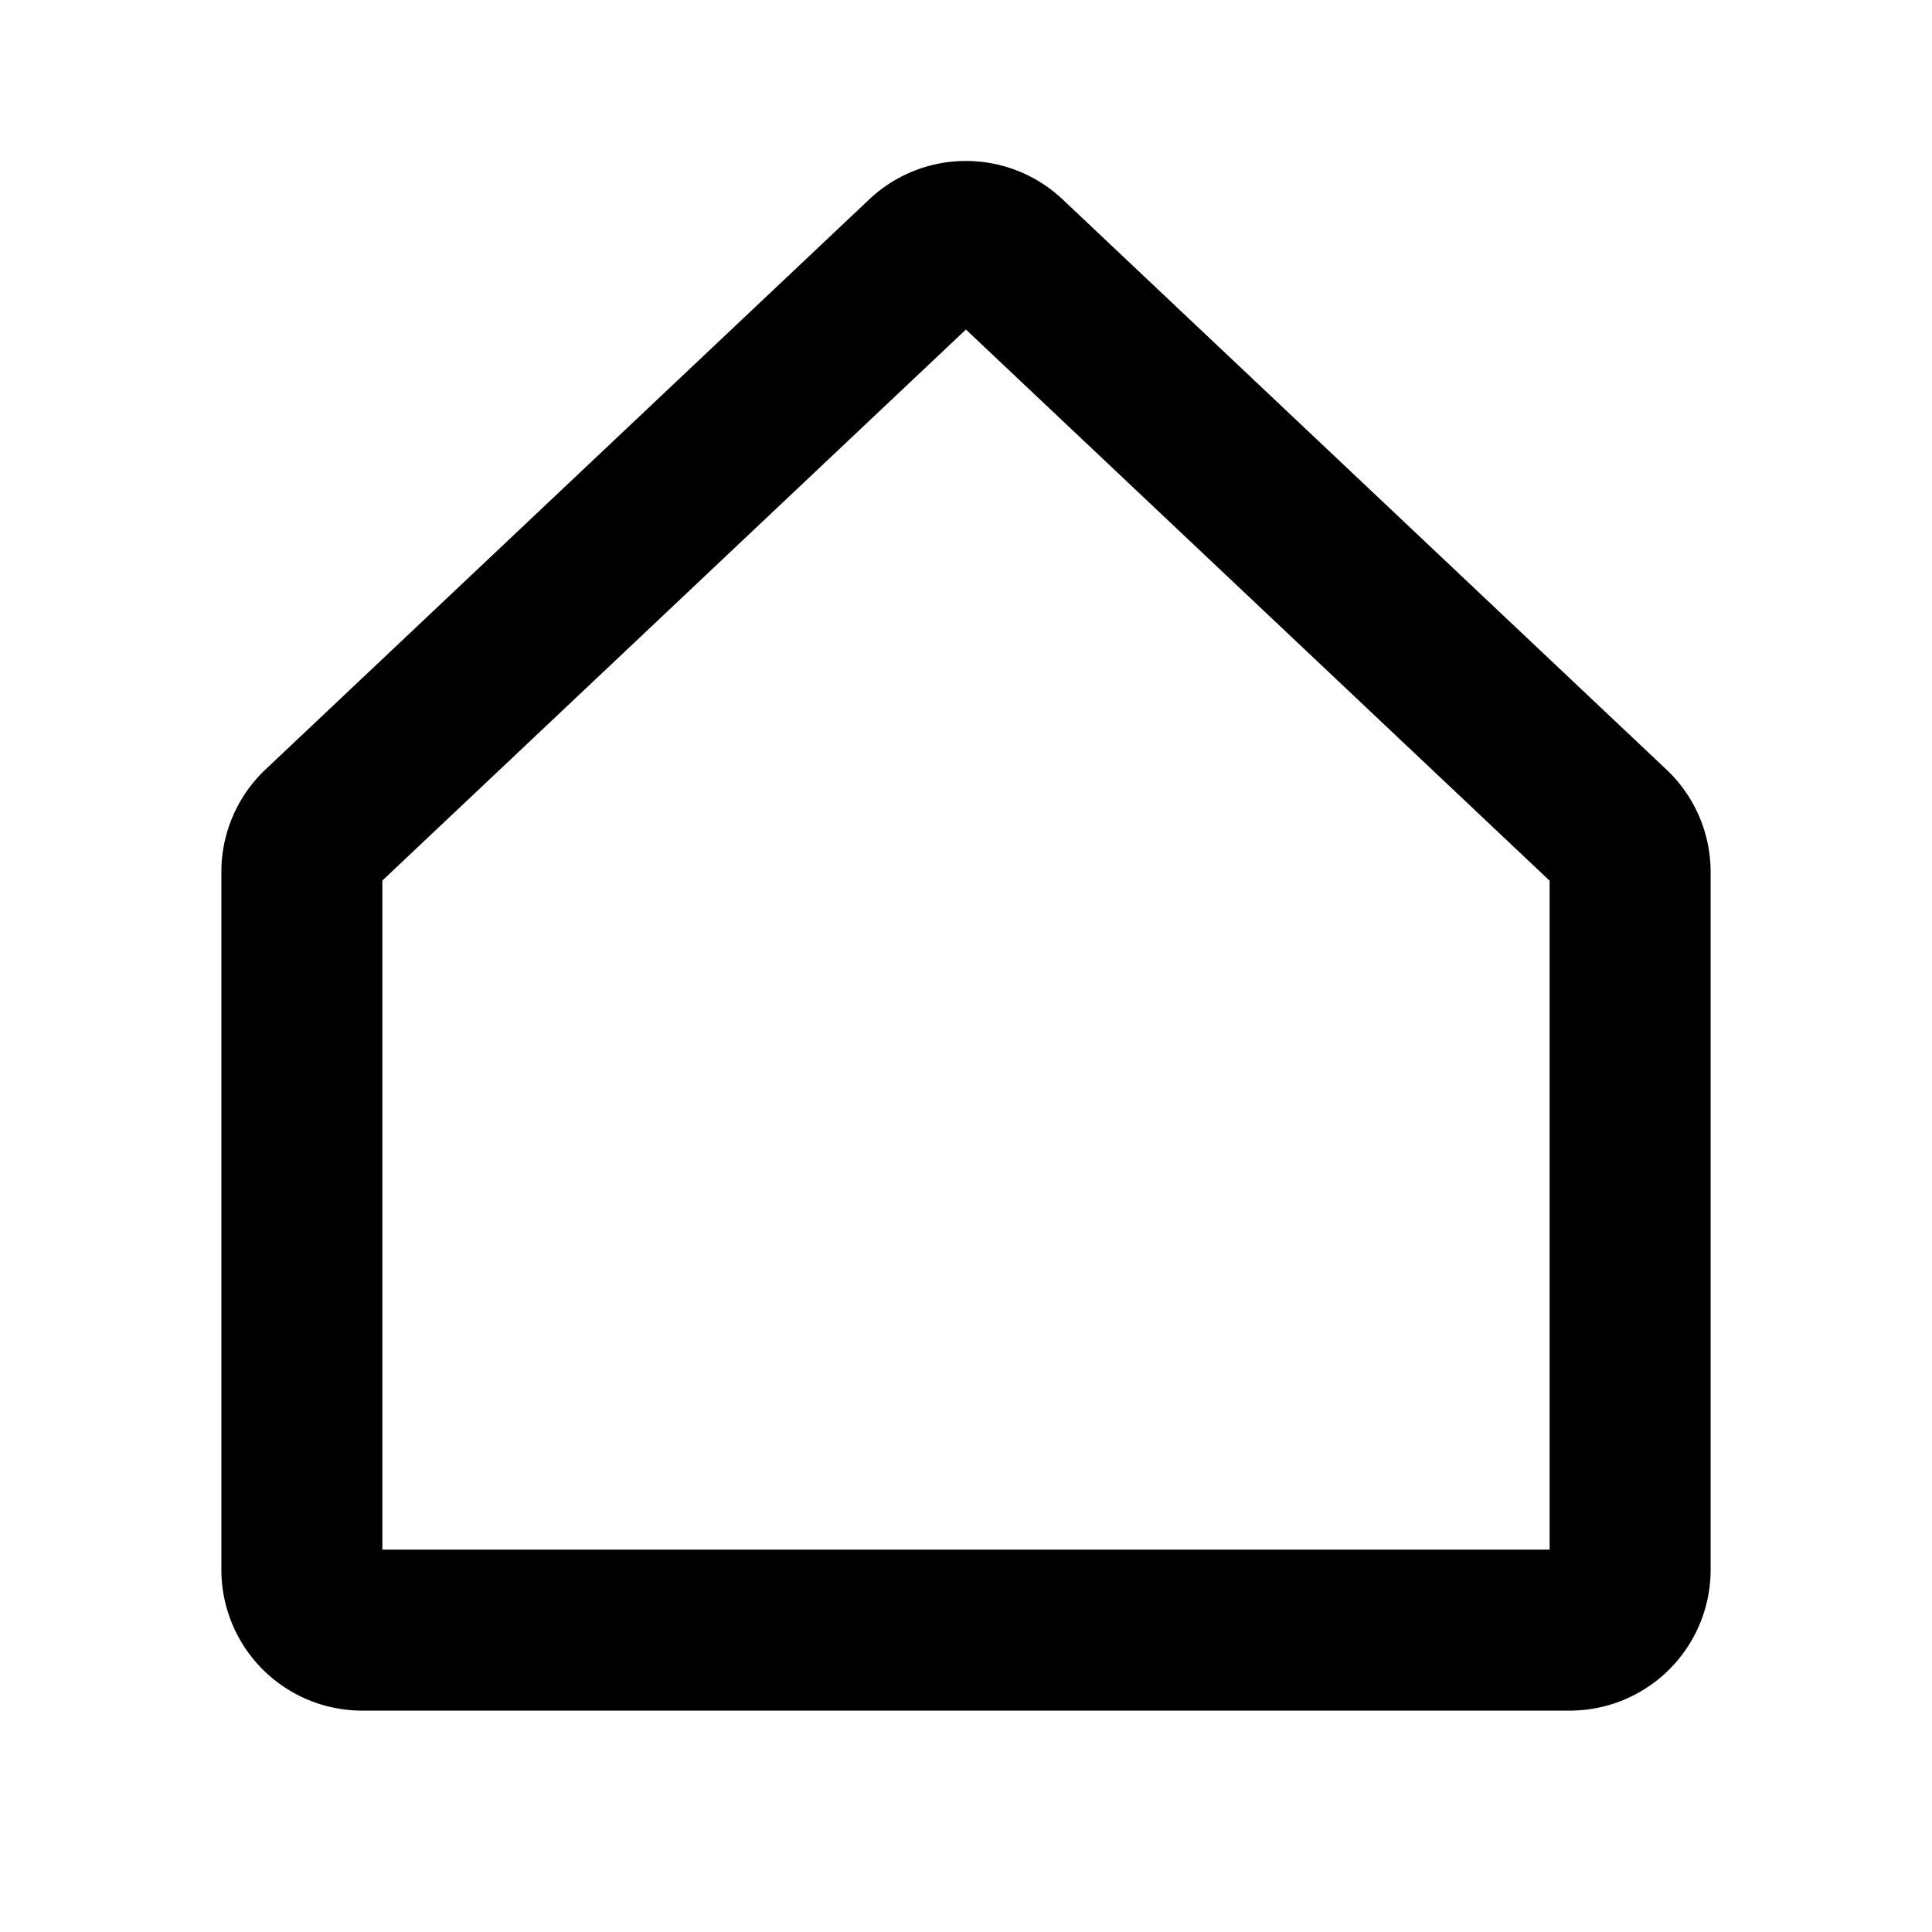 <svg xmlns="http://www.w3.org/2000/svg" fill="none" viewBox="0 0 24 24"><g clip-path="url(#a)"><path stroke="#000" stroke-linecap="round" stroke-linejoin="round" stroke-width="2" d="M12.504 3.195a.75.75 0 0 0-1.01 0l-7.5 7.082a.75.75 0 0 0-.244.555V19.5a.75.75 0 0 0 .75.75h15a.75.75 0 0 0 .75-.75v-8.668a.75.75 0 0 0-.246-.555z"/></g><defs><clipPath id="a"><path fill="#fff" d="M0 0h24v24H0z"/></clipPath></defs></svg>
